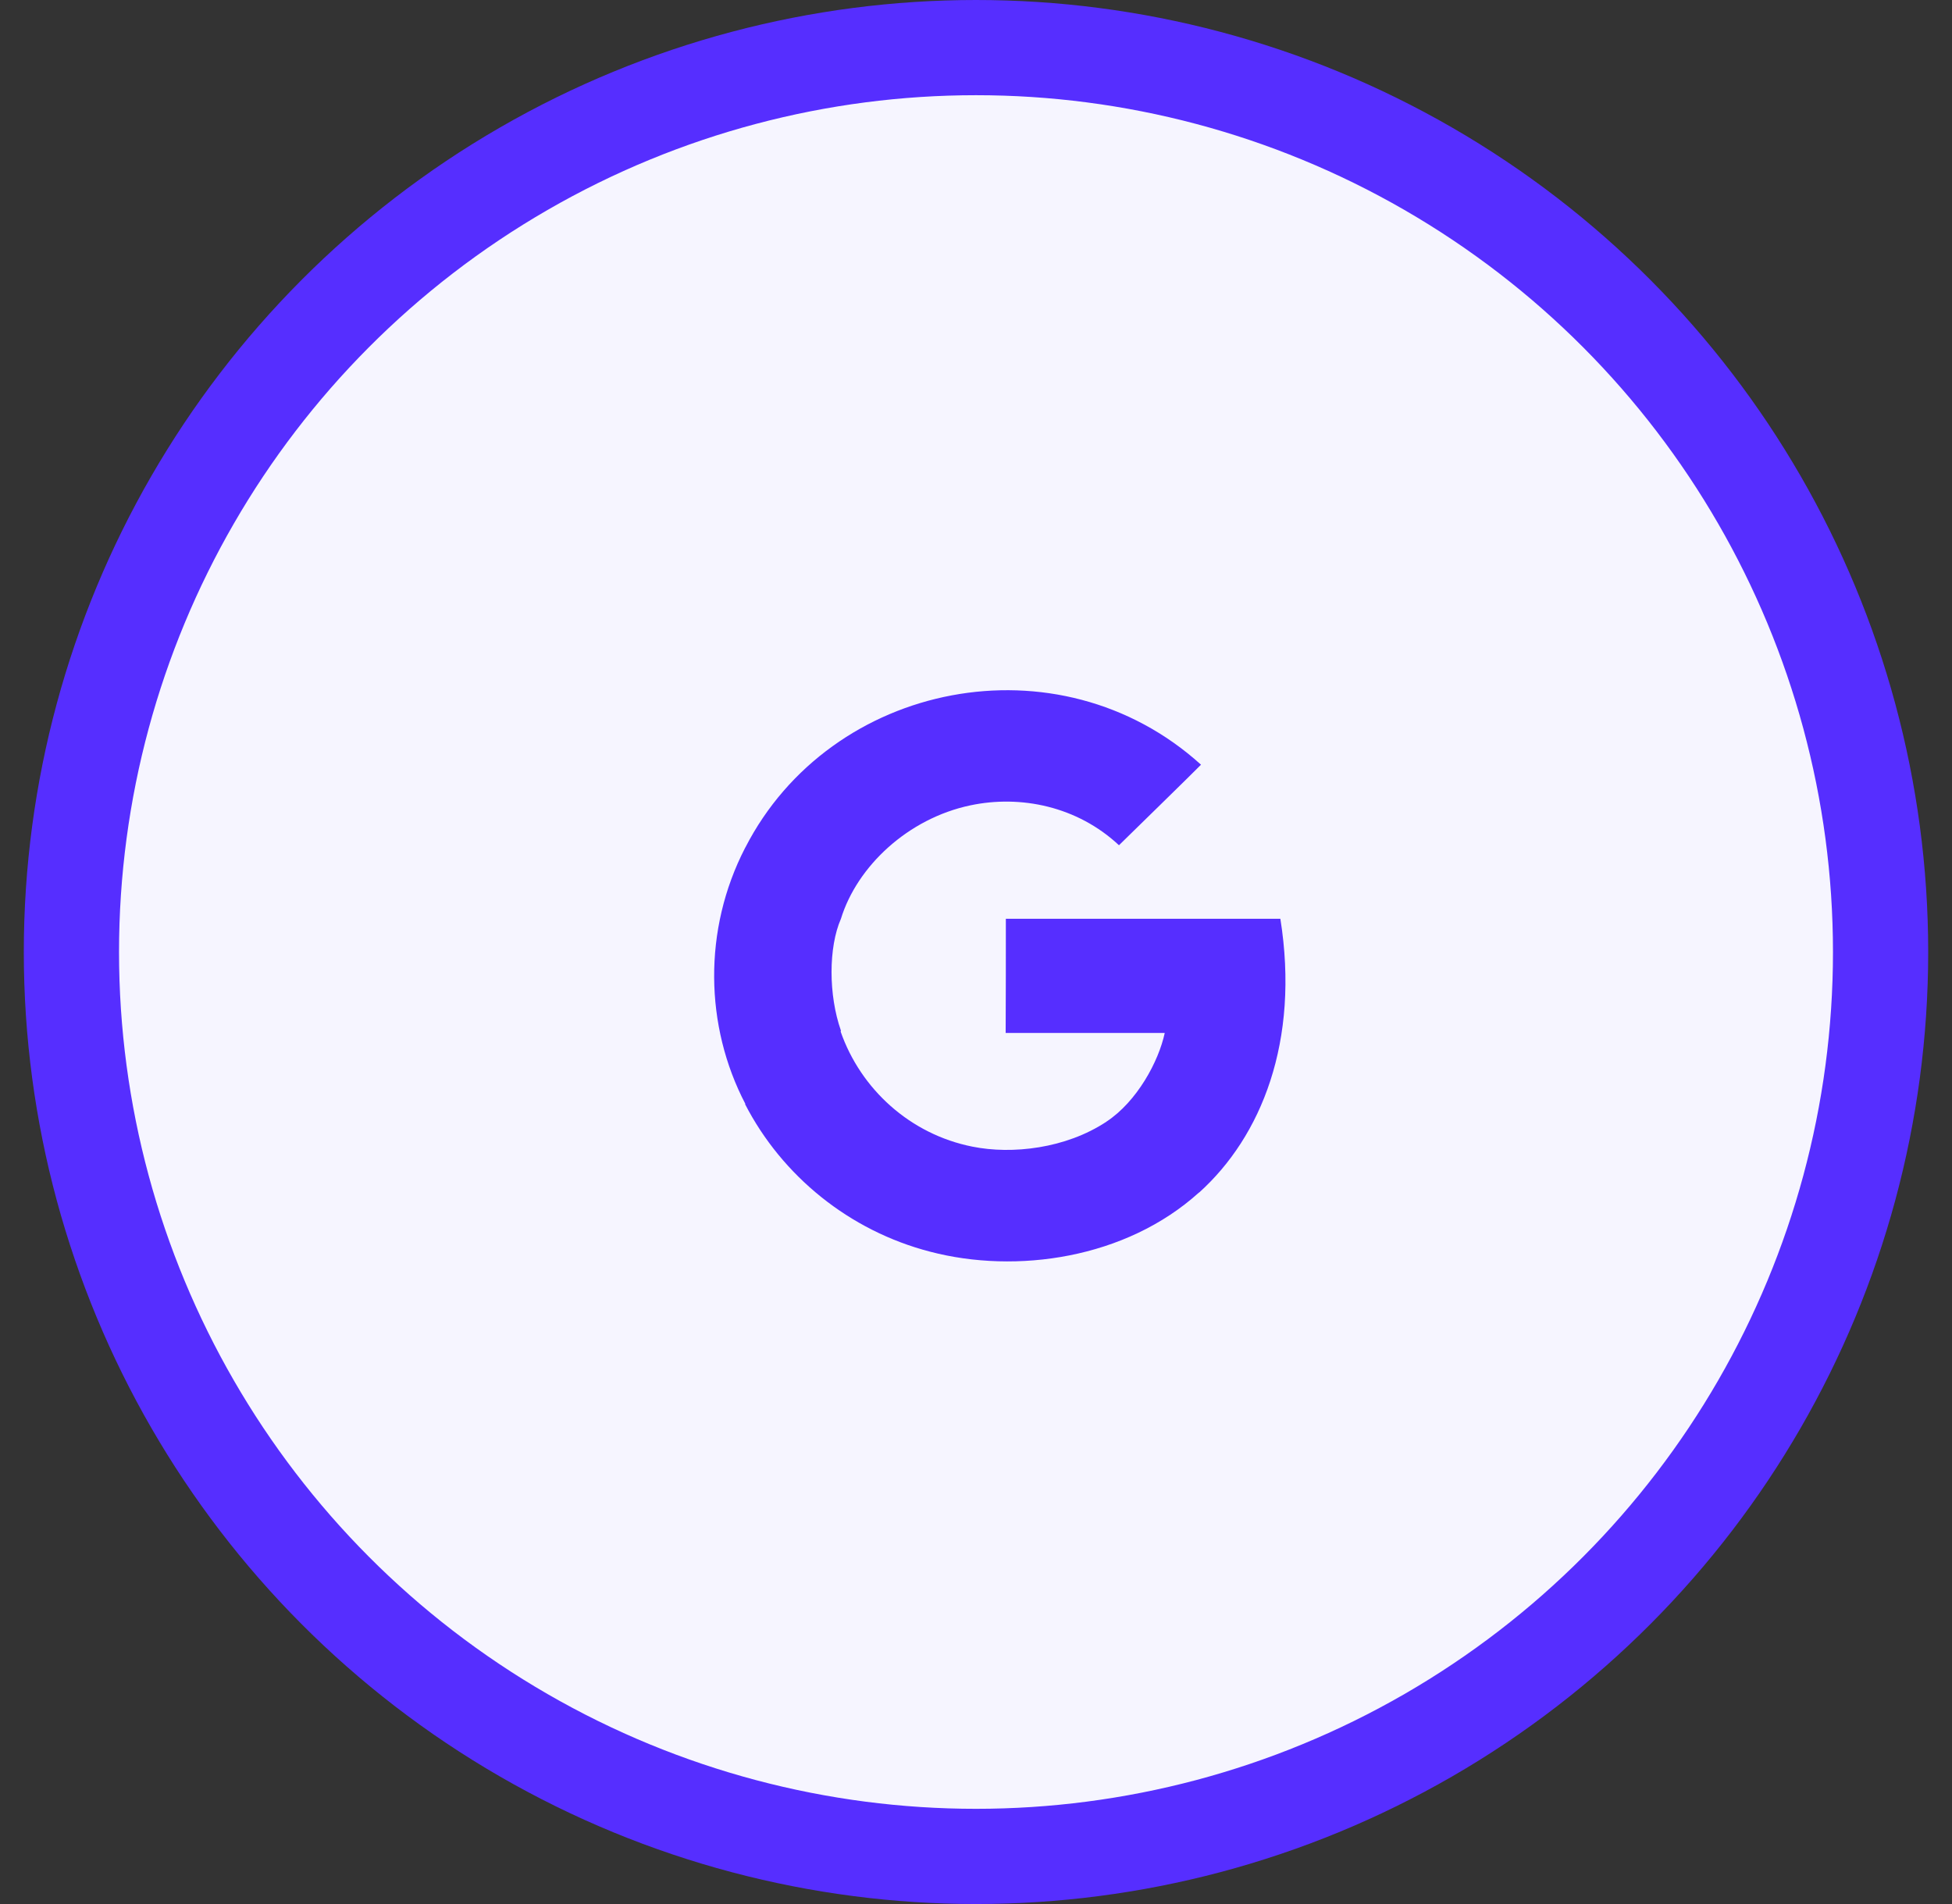 <svg width="41" height="40" viewBox="0 0 41 40" fill="none" xmlns="http://www.w3.org/2000/svg">
<rect x="0" y="0" width="41" height="40" fill="#333333" stroke="none"/>
<g clip-path="url(#clip0_7_183)">
<circle cx="20.5" cy="20" r="19" fill="#F6F5FF" stroke="#562EFF" stroke-width="2"/>
<path d="M26.893 19.302H21.127C21.127 19.902 21.127 21.101 21.123 21.701H24.464C24.336 22.301 23.882 23.14 23.241 23.563C23.24 23.562 23.24 23.567 23.238 23.566C22.386 24.129 21.26 24.257 20.425 24.089C19.115 23.829 18.078 22.879 17.657 21.672C17.66 21.67 17.662 21.654 17.663 21.652C17.4 20.904 17.4 19.902 17.663 19.302H17.663C18.002 18.2 19.07 17.195 20.382 16.919C21.437 16.696 22.627 16.938 23.503 17.757C23.619 17.643 25.114 16.183 25.226 16.065C22.235 13.356 17.446 14.309 15.654 17.807H15.653C15.653 17.807 15.654 17.807 15.65 17.813V17.813C14.764 19.531 14.801 21.556 15.656 23.192C15.654 23.194 15.652 23.195 15.65 23.197C16.426 24.702 17.837 25.856 19.538 26.296C21.345 26.769 23.644 26.445 25.184 25.052C25.185 25.053 25.186 25.054 25.186 25.054C26.491 23.879 27.303 21.877 26.893 19.302" fill="#562EFF"/>
</g>
<defs>
<clipPath id="clip0_7_183">
<rect width="40" height="40" fill="white" transform="translate(0.5)"/>
</clipPath>
</defs>
</svg>

